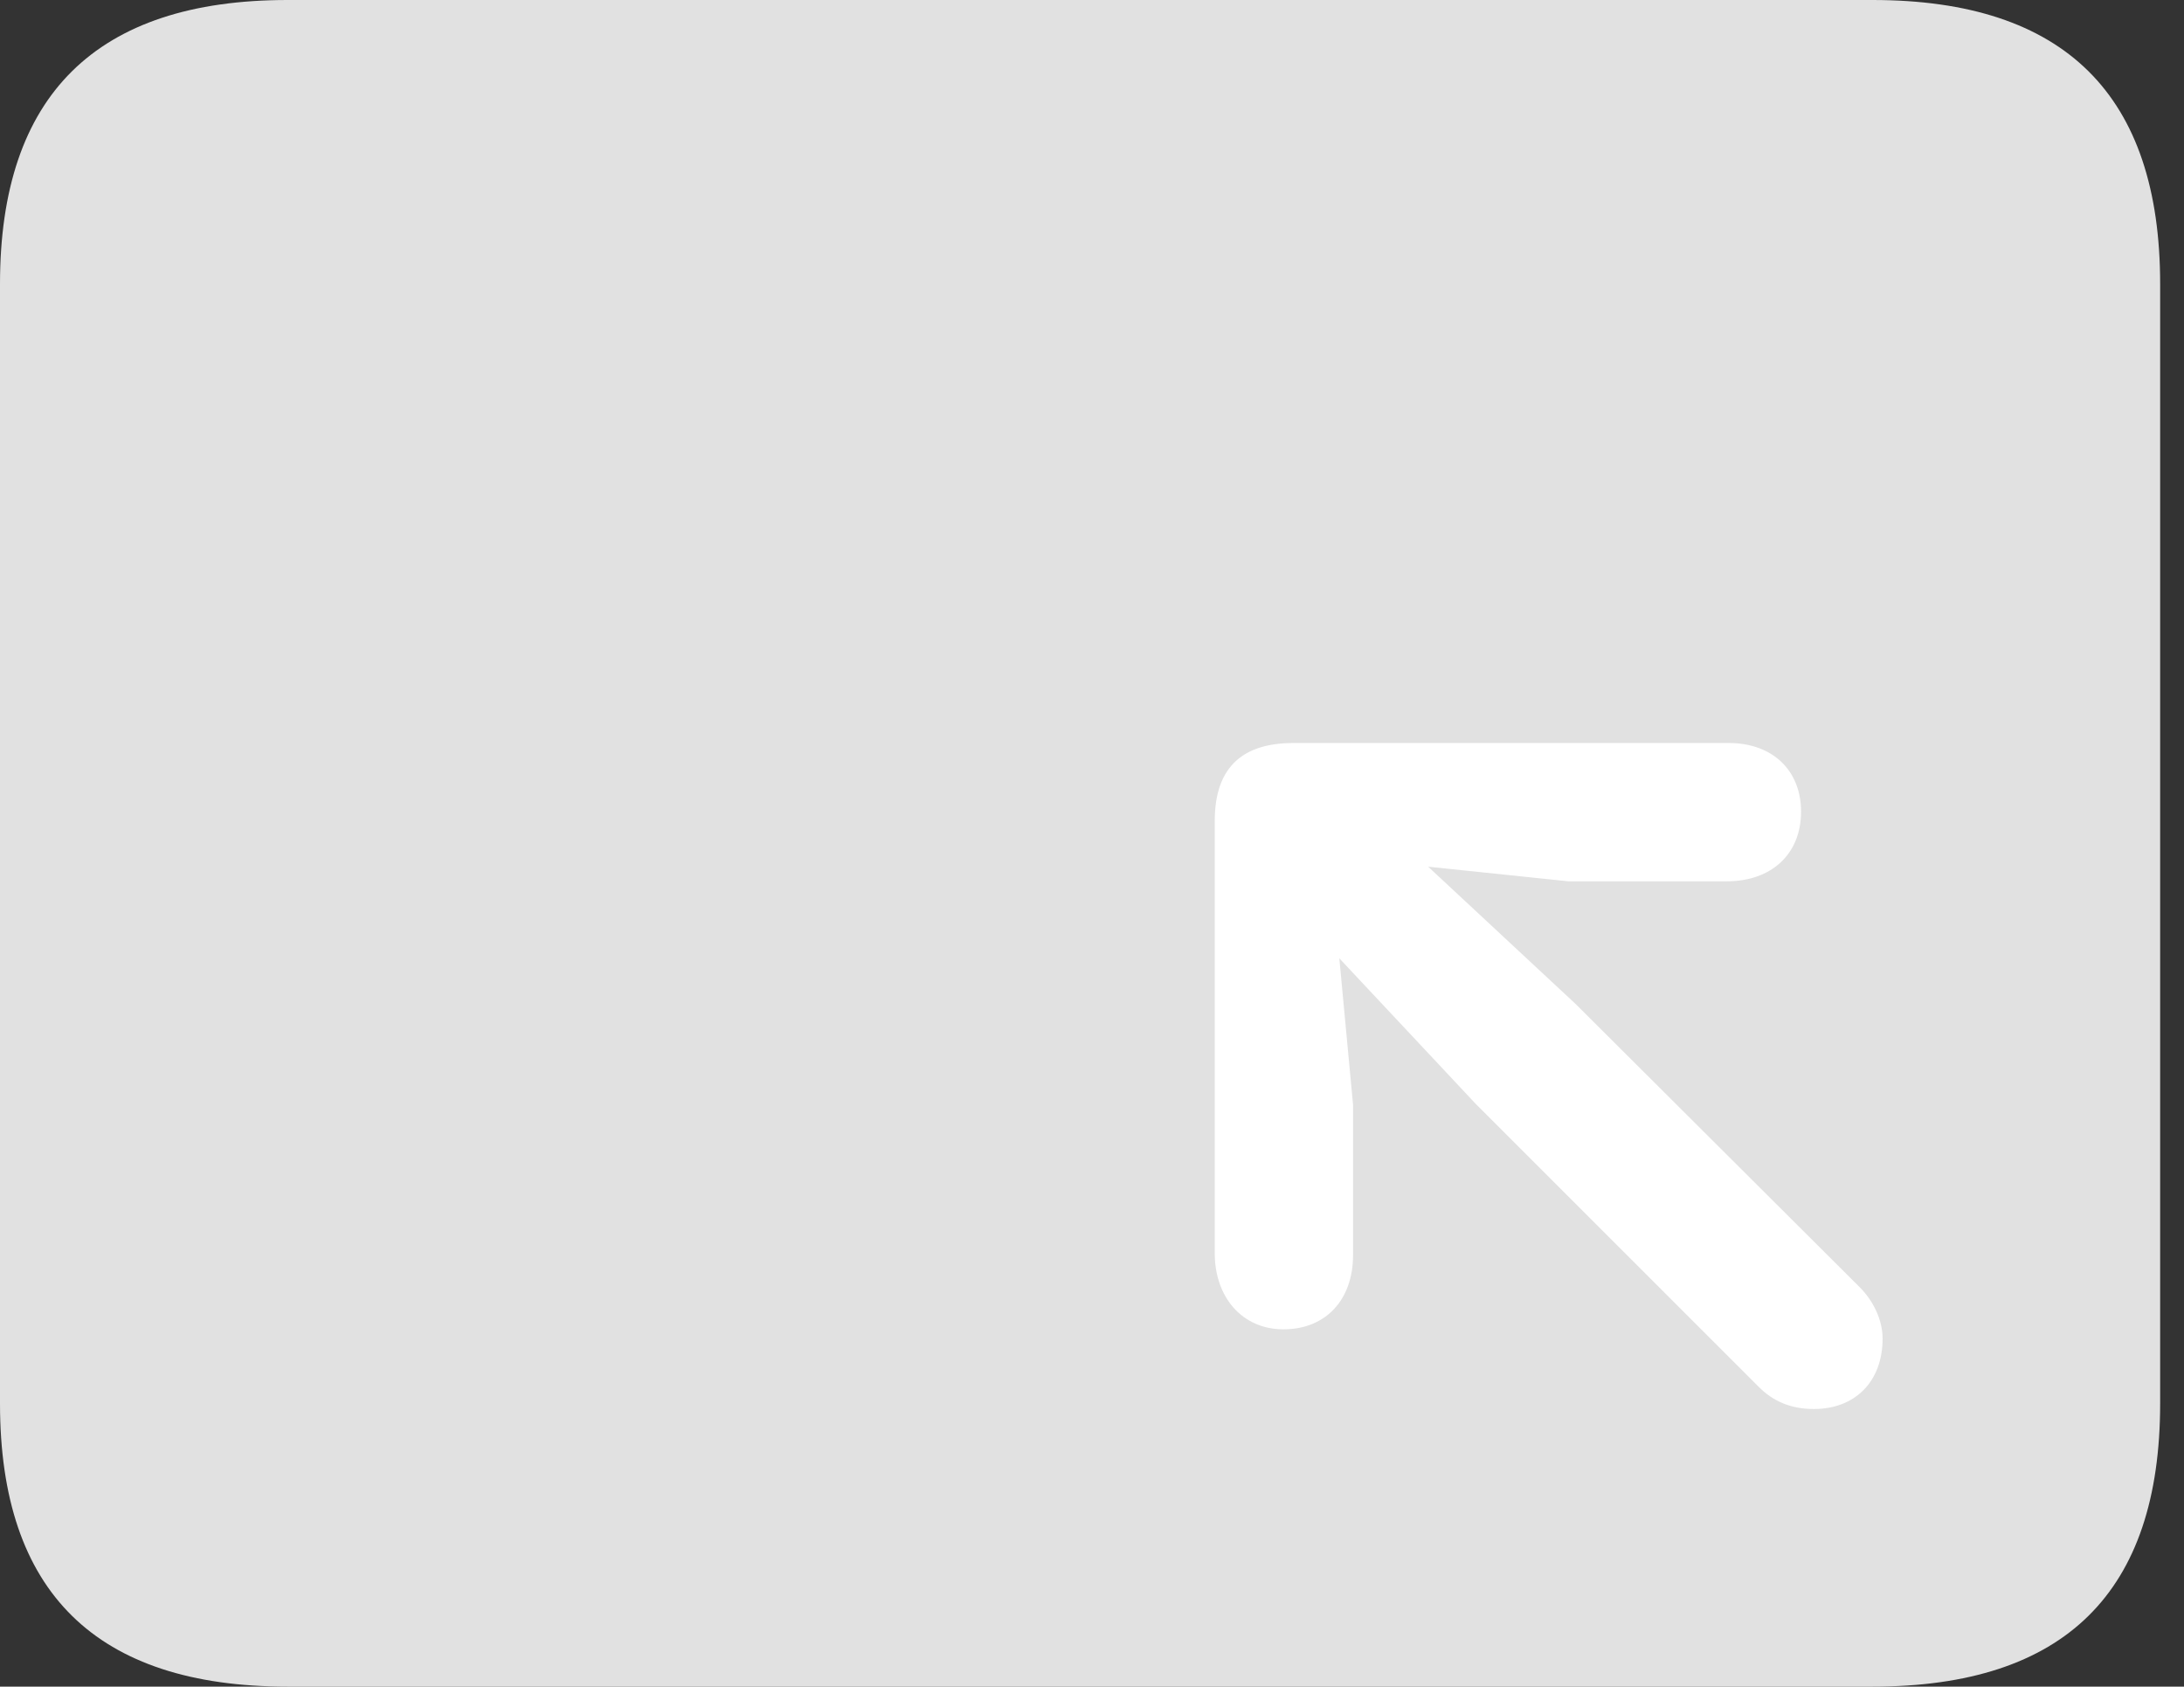 <?xml version="1.0" encoding="UTF-8"?>
<!--Generator: Apple Native CoreSVG 326-->
<!DOCTYPE svg
PUBLIC "-//W3C//DTD SVG 1.1//EN"
       "http://www.w3.org/Graphics/SVG/1.1/DTD/svg11.dtd">
<svg version="1.1" xmlns="http://www.w3.org/2000/svg" xmlns:xlink="http://www.w3.org/1999/xlink" viewBox="0 0 32.594 25.17">
 <rect x="0" y="0" width="32.594" height="25.17" fill="#333333" stroke="none"/>
 <g>
  <rect height="25.17" opacity="0" width="32.594" x="0" y="0"/>
  <path d="M4.293 25.17L27.945 25.17C30.816 25.17 32.238 23.762 32.238 20.945L32.238 4.238C32.238 1.422 30.816 0 27.945 0L4.293 0C1.436 0 0 1.422 0 4.238L0 20.945C0 23.762 1.436 25.17 4.293 25.17Z" fill="white" fill-opacity="0.85"/>
  <path d="M19.154 19.838C18.539 19.838 18.129 19.359 18.129 18.703L18.129 12.25C18.129 11.416 18.58 11.088 19.305 11.088L25.799 11.088C26.455 11.088 26.879 11.498 26.879 12.113C26.879 12.742 26.441 13.152 25.771 13.152L23.406 13.152L21.314 12.934L23.516 14.984L27.754 19.209C27.959 19.414 28.096 19.701 28.096 19.975C28.096 20.617 27.686 21.027 27.07 21.027C26.715 21.027 26.455 20.904 26.25 20.699L22.025 16.475L19.988 14.301L20.193 16.488L20.193 18.73C20.193 19.4 19.783 19.838 19.154 19.838Z" fill="white"/>
 </g>
</svg>
